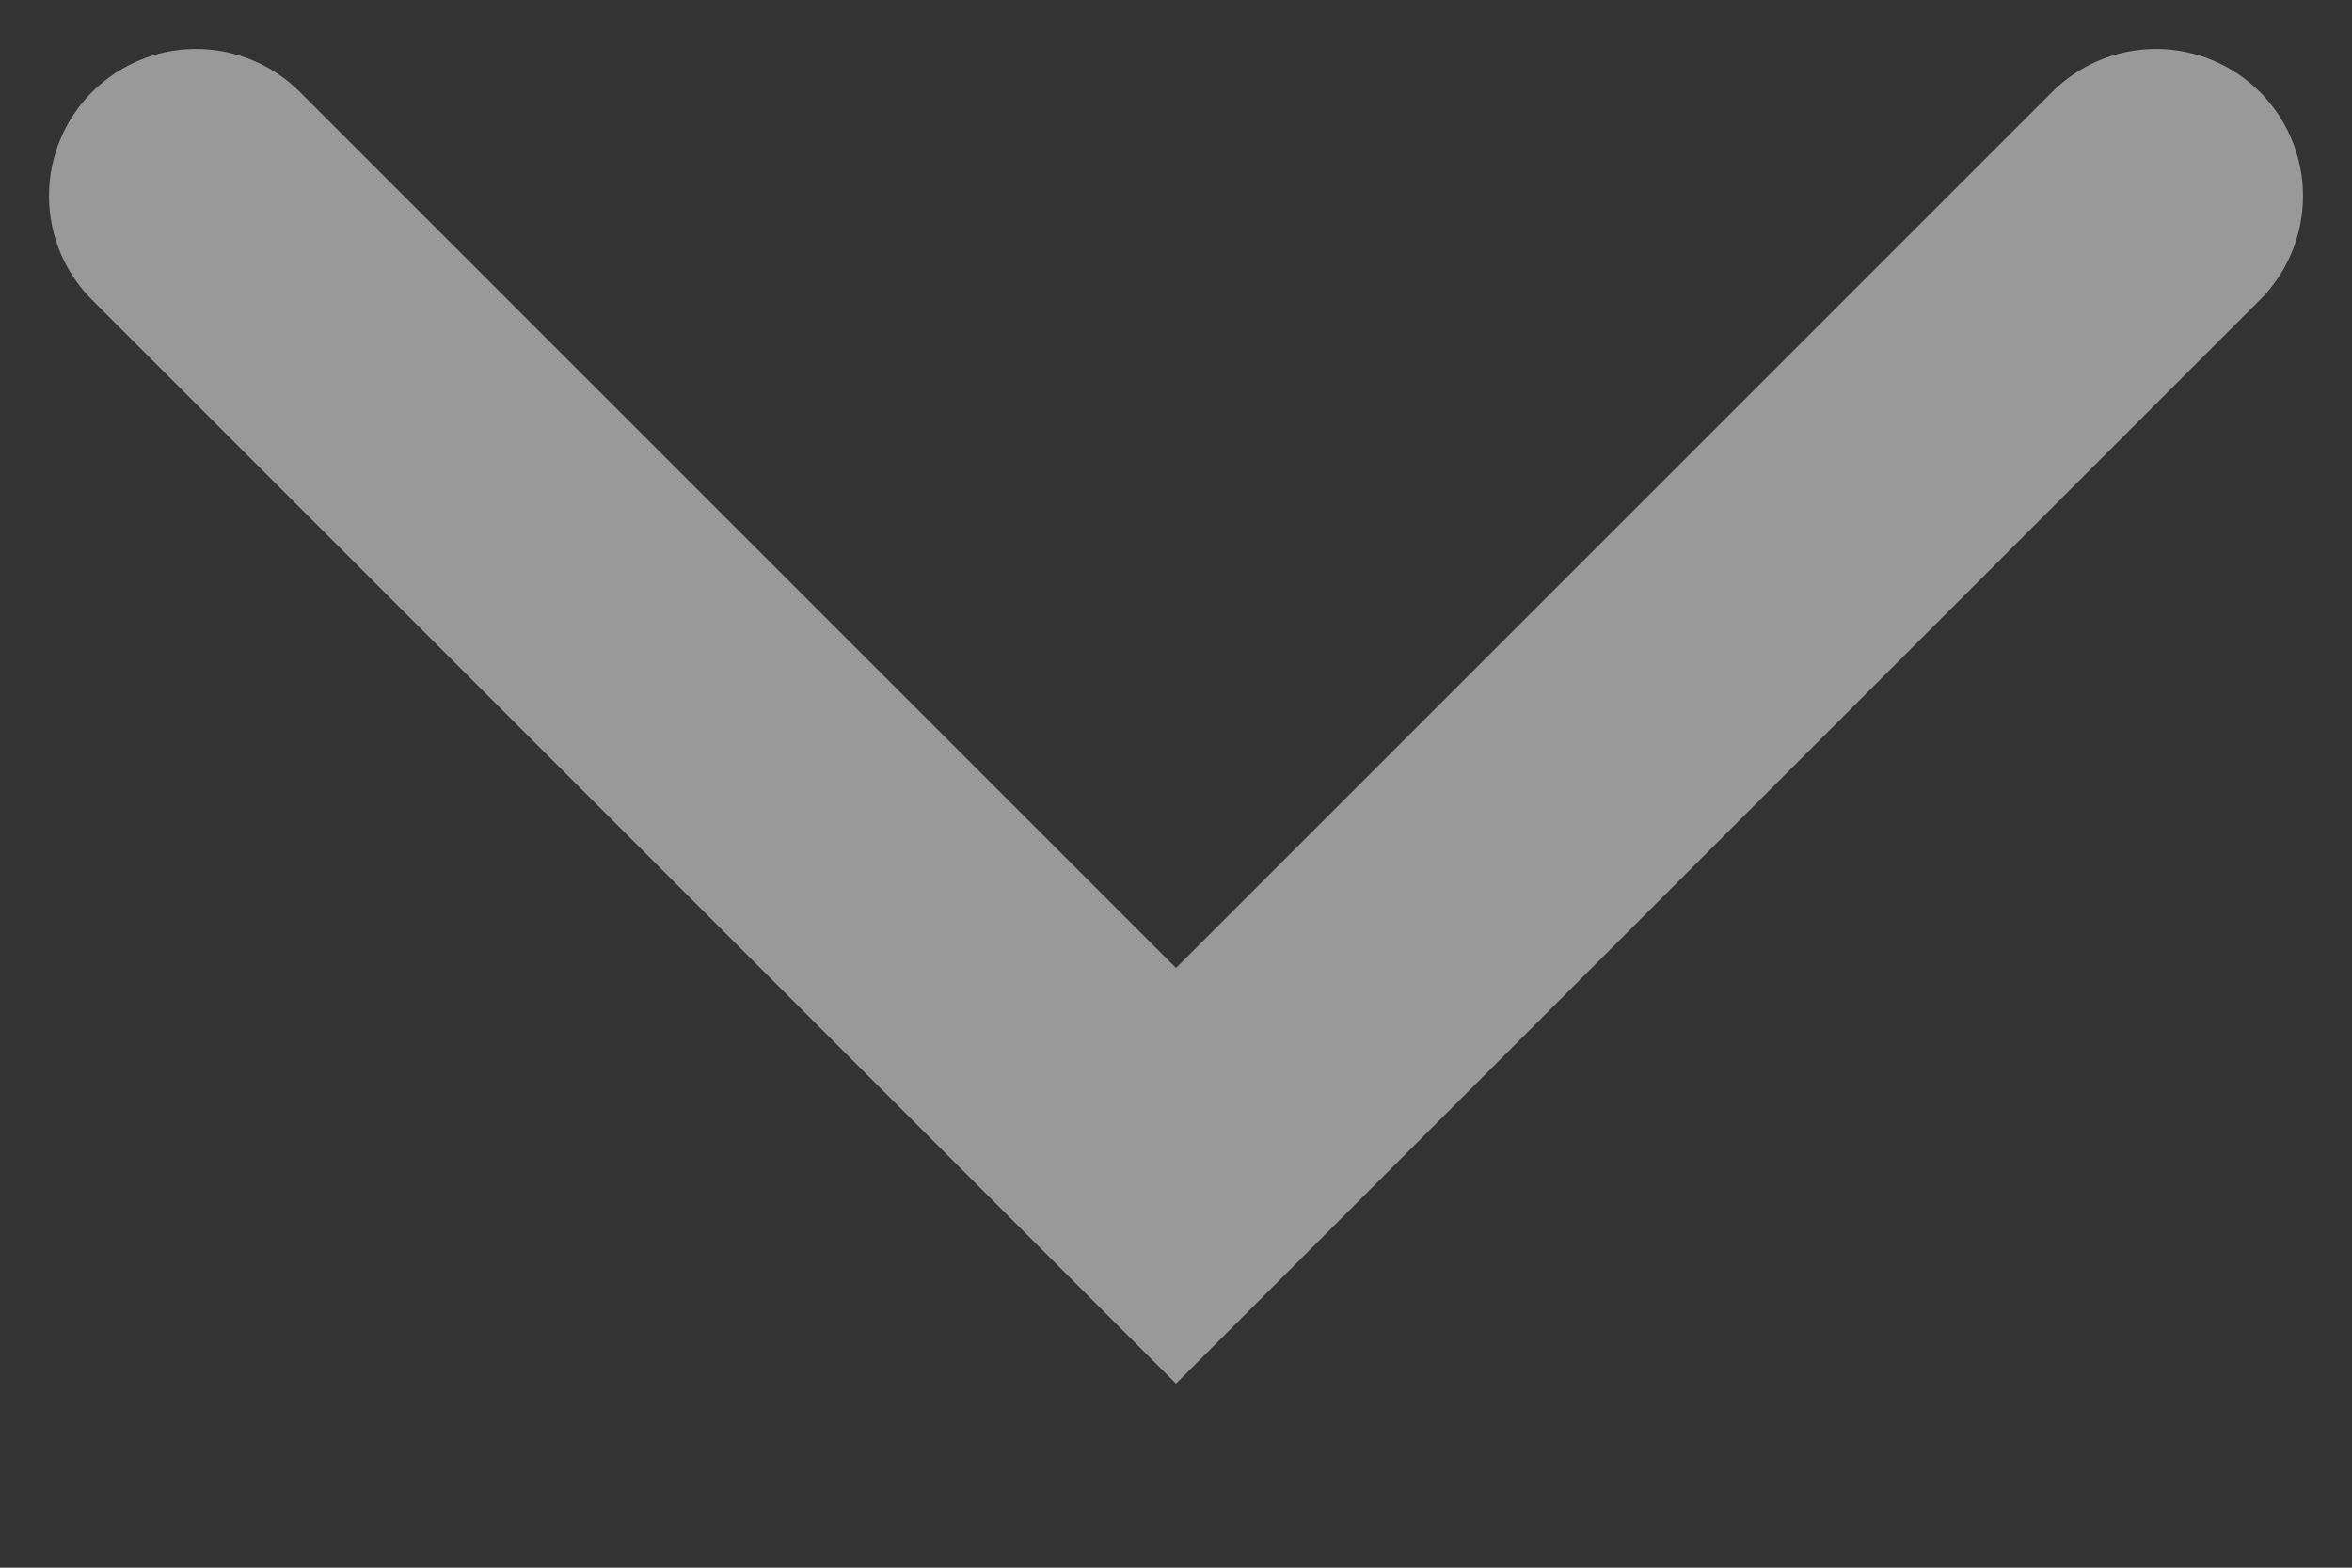 <svg width="12" height="8" viewBox="0 0 12 8" fill="none" xmlns="http://www.w3.org/2000/svg">
<rect x="0" y="0" width="12" height="8" fill="#333333" stroke="none"/>
<path opacity="0.5" d="M1 1L6 6L11 1" stroke="white" stroke-width="1.5" stroke-linecap="round"/>
</svg>
